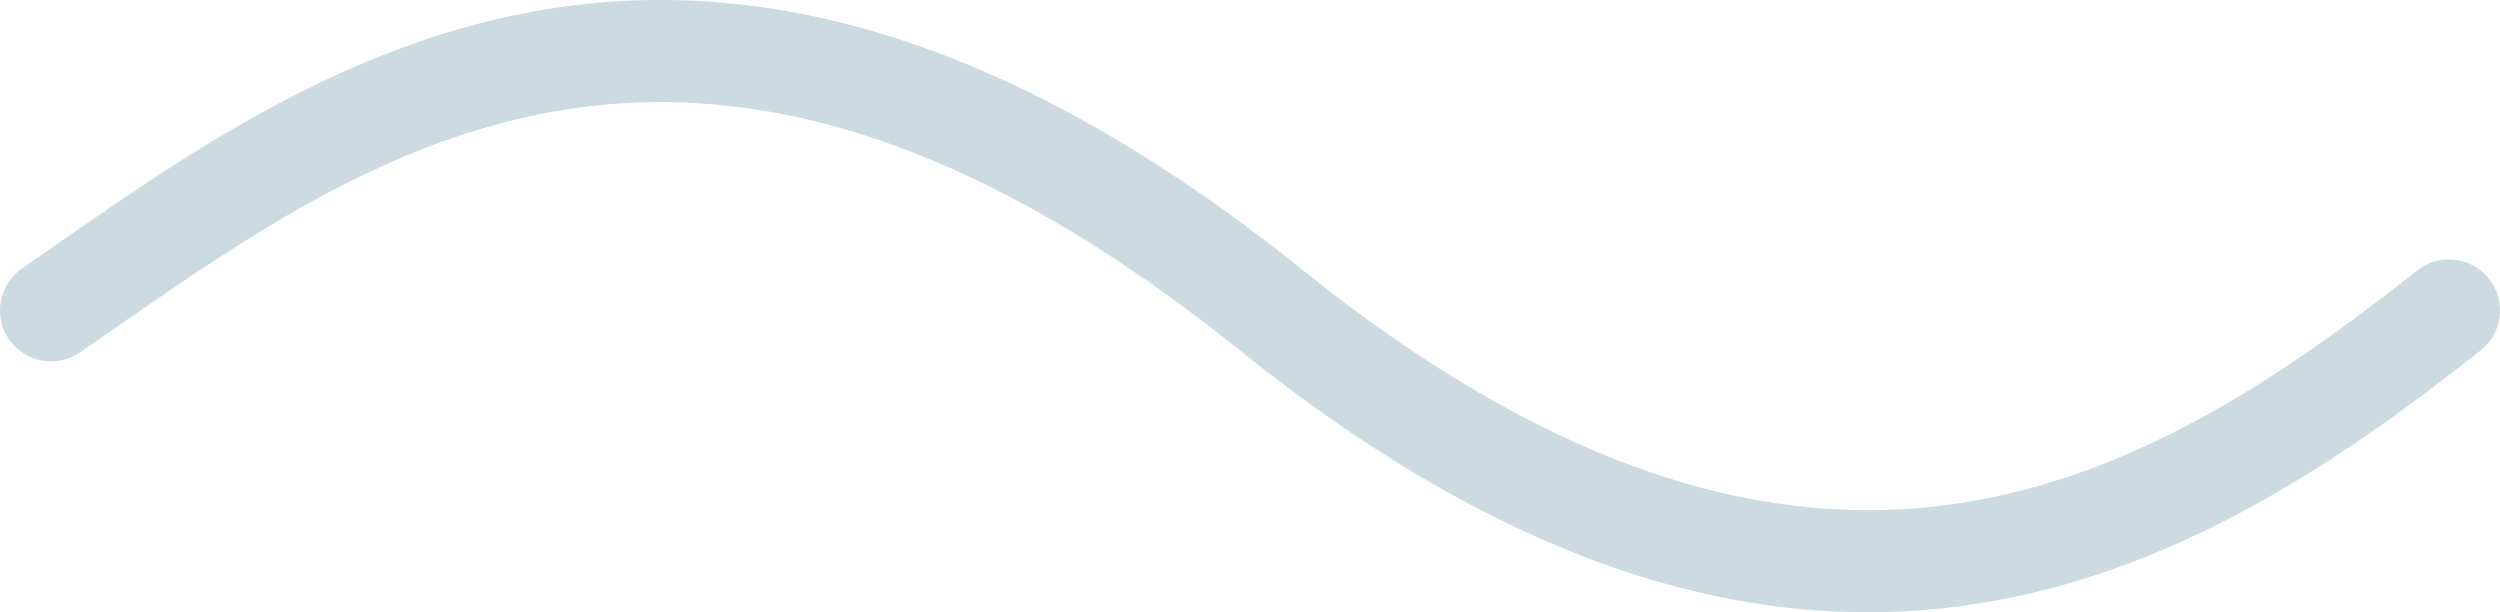 <svg width="49" height="12" viewBox="0 0 49 12" fill="none" xmlns="http://www.w3.org/2000/svg">
<path d="M0.432 5.261C-0.023 5.575 -0.137 6.197 0.177 6.652C0.491 7.106 1.113 7.221 1.568 6.907L0.432 5.261ZM24.921 6.084L24.295 6.863L24.921 6.084ZM48.62 6.869C49.053 6.526 49.127 5.898 48.785 5.464C48.443 5.031 47.814 4.957 47.38 5.299L48.62 6.869ZM1.568 6.907C4.333 4.999 7.234 2.836 10.837 2.189C14.346 1.559 18.689 2.358 24.295 6.863L25.548 5.304C19.608 0.532 14.695 -0.536 10.483 0.22C6.364 0.96 3.078 3.435 0.432 5.261L1.568 6.907ZM24.295 6.863C29.737 11.236 34.417 12.44 38.525 11.867C42.577 11.302 45.884 9.029 48.62 6.869L47.38 5.299C44.685 7.427 41.737 9.4 38.249 9.886C34.817 10.365 30.674 9.424 25.548 5.304L24.295 6.863Z" fill="#2B6684" fill-opacity="0.24"/>
</svg>
